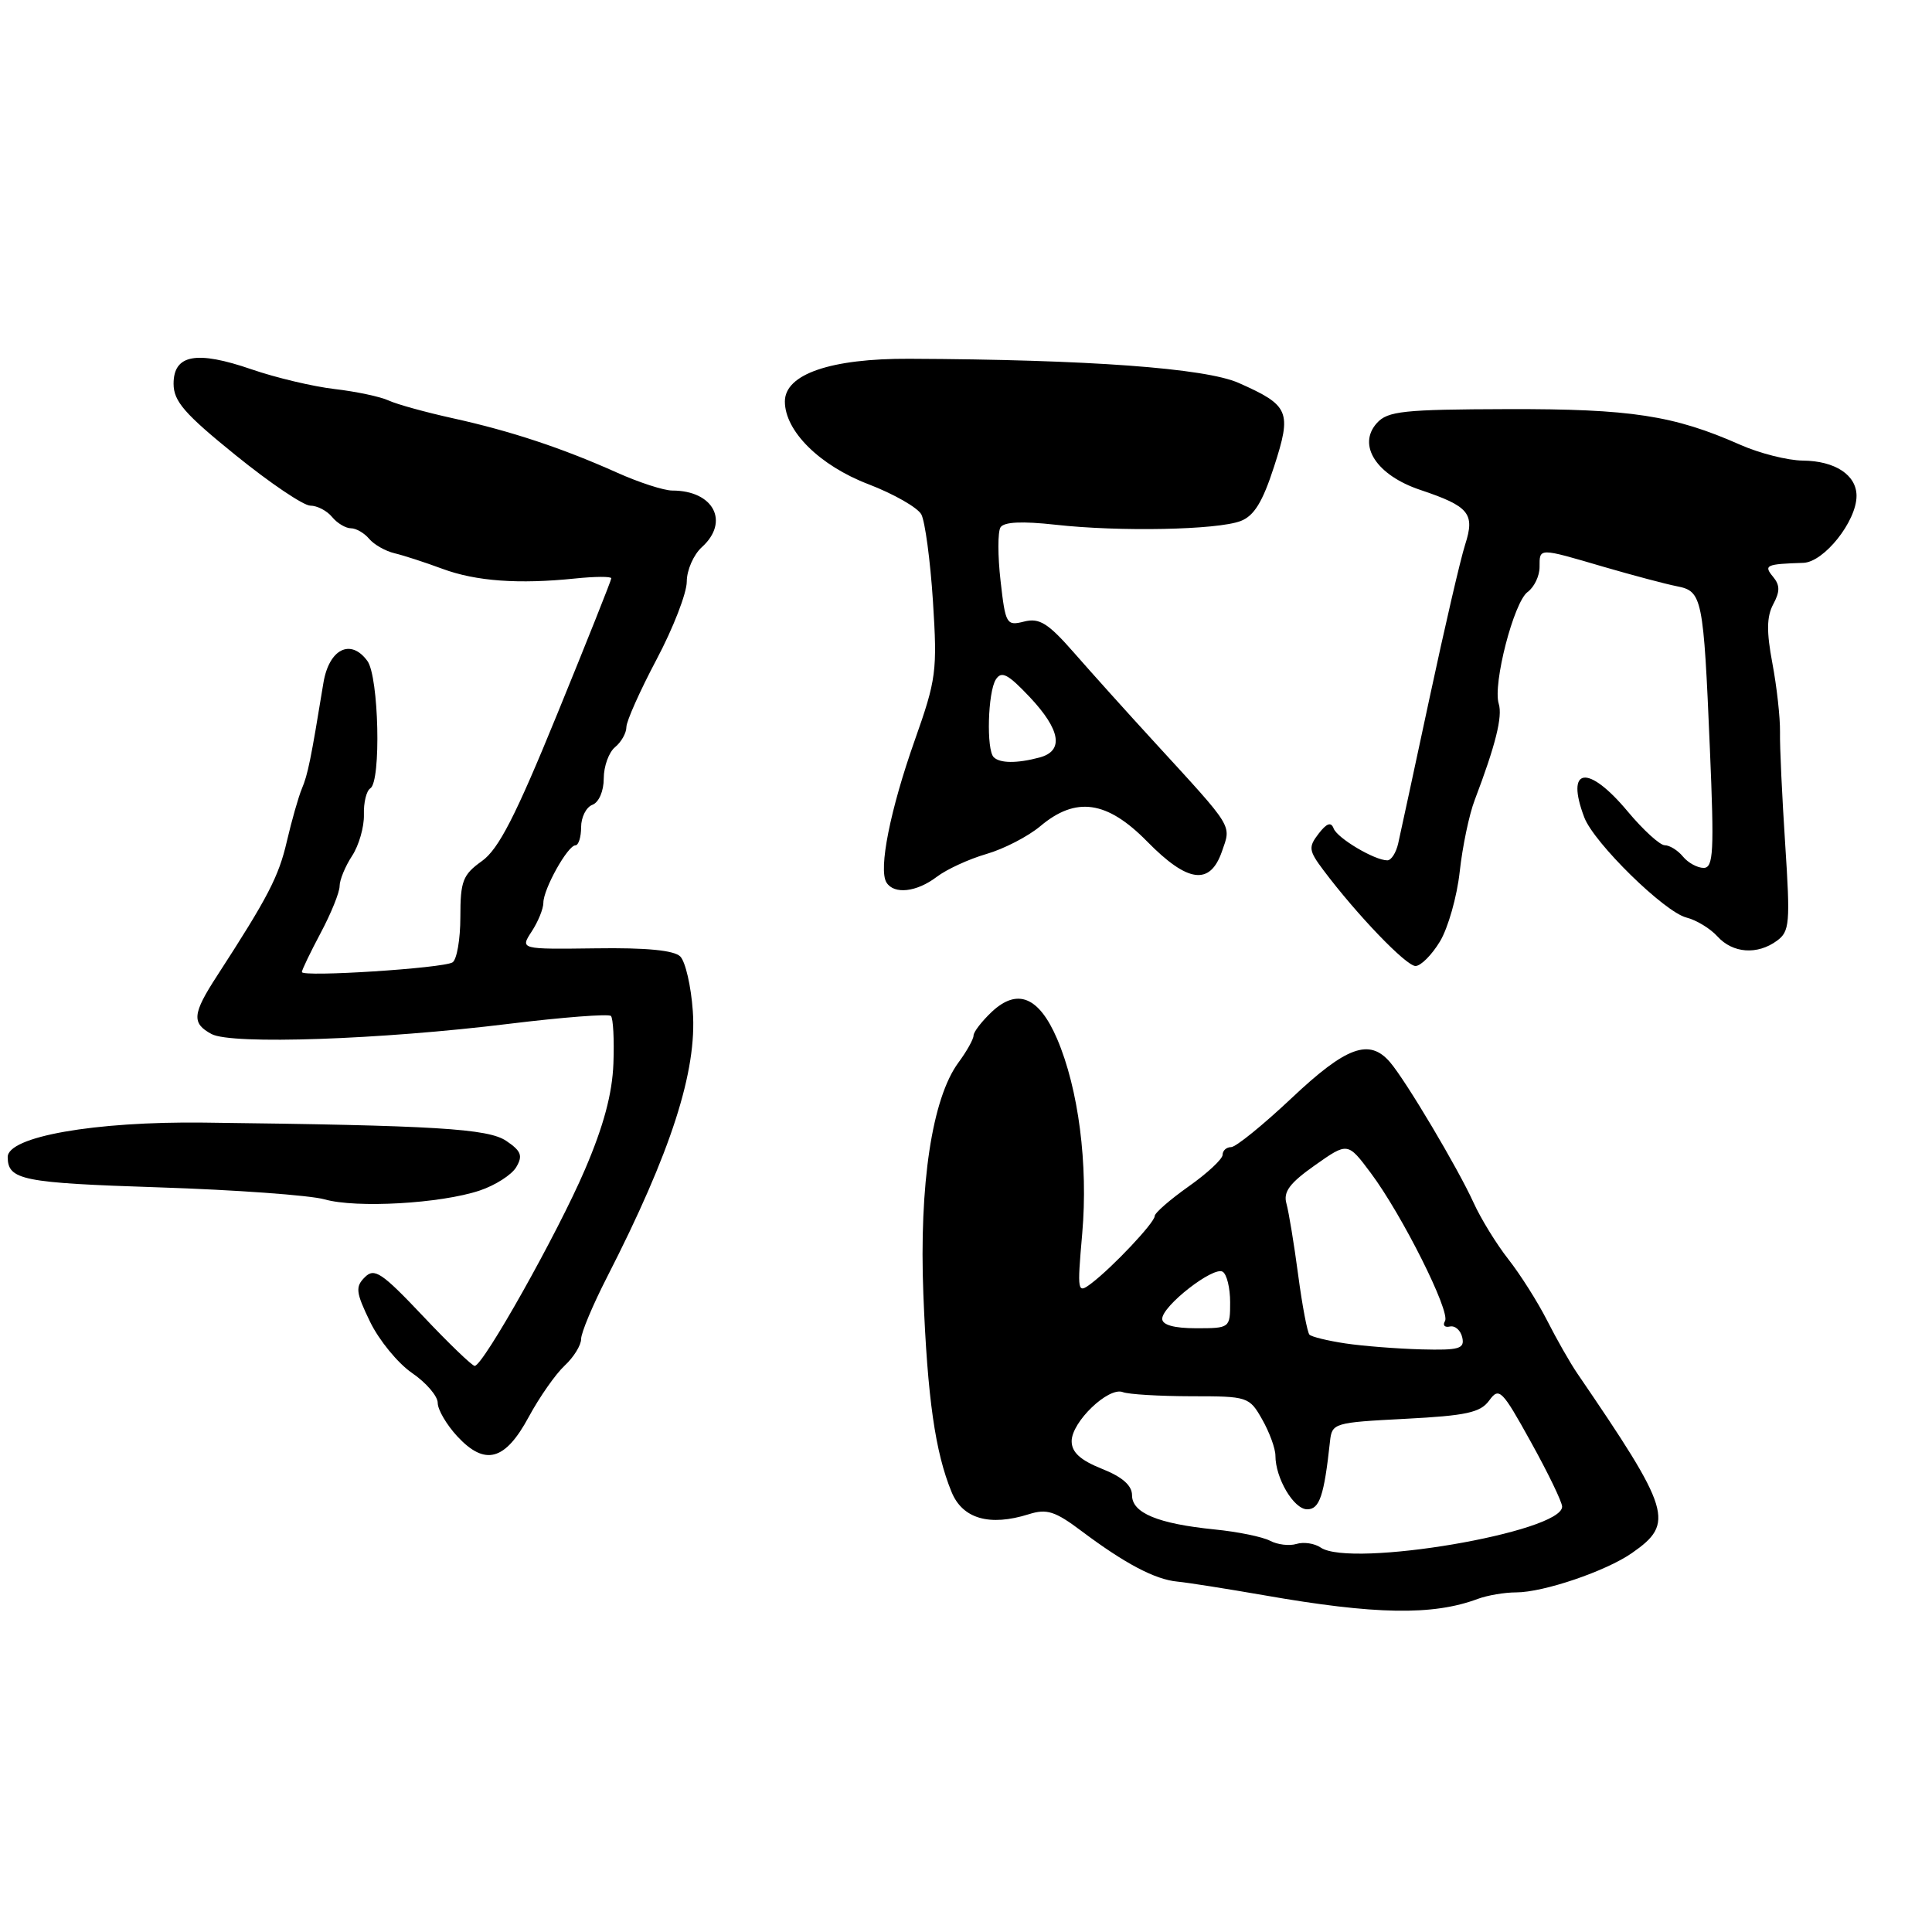 <?xml version="1.0" encoding="UTF-8" standalone="no"?>
<!DOCTYPE svg PUBLIC "-//W3C//DTD SVG 1.1//EN" "http://www.w3.org/Graphics/SVG/1.1/DTD/svg11.dtd" >
<svg xmlns="http://www.w3.org/2000/svg" xmlns:xlink="http://www.w3.org/1999/xlink" version="1.1" viewBox="0 0 256 256">
 <g >
 <path fill="currentColor"
d=" M 195.82 211.86 C 197.09 211.39 199.37 211.00 200.89 211.00 C 204.52 211.00 212.80 208.19 216.25 205.78 C 221.93 201.82 221.44 200.20 208.99 181.97 C 208.04 180.58 206.25 177.43 205.00 174.97 C 203.75 172.51 201.44 168.86 199.86 166.85 C 198.29 164.85 196.21 161.47 195.25 159.35 C 193.17 154.78 186.31 143.23 184.19 140.75 C 181.45 137.55 178.39 138.67 171.15 145.50 C 167.36 149.07 163.75 152.00 163.13 152.00 C 162.51 152.00 162.00 152.46 162.00 153.02 C 162.00 153.58 159.97 155.47 157.50 157.21 C 155.03 158.96 153.00 160.72 153.00 161.14 C 153.00 162.00 147.42 167.92 144.60 170.06 C 142.76 171.45 142.72 171.25 143.40 163.45 C 144.20 154.28 142.91 144.28 140.07 137.65 C 137.67 132.07 134.81 130.89 131.41 134.08 C 130.09 135.33 129.00 136.74 129.00 137.21 C 129.00 137.69 128.10 139.30 127.00 140.79 C 123.51 145.52 121.78 156.93 122.35 171.50 C 122.89 185.23 123.92 192.44 126.09 197.70 C 127.54 201.25 131.13 202.28 136.33 200.64 C 138.71 199.89 139.81 200.24 143.33 202.89 C 149.05 207.18 153.04 209.29 156.00 209.57 C 157.38 209.70 162.55 210.52 167.50 211.38 C 182.22 213.96 189.86 214.09 195.82 211.86 Z  M 70.06 187.75 C 71.47 185.14 73.61 182.08 74.81 180.96 C 76.02 179.84 77.00 178.25 77.00 177.43 C 77.00 176.60 78.55 172.91 80.44 169.22 C 88.93 152.62 92.38 141.91 91.80 133.96 C 91.57 130.67 90.82 127.42 90.14 126.74 C 89.32 125.92 85.65 125.56 78.91 125.66 C 68.91 125.79 68.91 125.79 70.45 123.43 C 71.30 122.13 72.00 120.42 72.00 119.62 C 72.00 117.80 75.23 112.01 76.25 112.01 C 76.66 112.00 77.00 110.92 77.00 109.61 C 77.00 108.29 77.67 106.95 78.50 106.64 C 79.36 106.31 80.00 104.82 80.00 103.15 C 80.00 101.55 80.67 99.68 81.50 99.00 C 82.33 98.32 83.00 97.12 83.00 96.34 C 83.00 95.57 84.80 91.53 87.00 87.38 C 89.20 83.23 91.00 78.59 91.00 77.07 C 91.00 75.55 91.90 73.50 93.00 72.50 C 96.72 69.14 94.56 65.00 89.09 65.00 C 87.96 65.00 84.67 63.93 81.77 62.63 C 74.52 59.38 67.68 57.11 60.00 55.42 C 56.42 54.63 52.60 53.58 51.50 53.07 C 50.40 52.56 47.18 51.88 44.34 51.55 C 41.50 51.22 36.55 50.05 33.34 48.94 C 26.03 46.42 23.00 46.98 23.00 50.85 C 23.00 53.17 24.45 54.84 31.24 60.33 C 35.77 64.00 40.22 67.00 41.12 67.00 C 42.02 67.00 43.32 67.67 44.00 68.50 C 44.68 69.33 45.81 70.00 46.50 70.00 C 47.19 70.00 48.27 70.63 48.91 71.39 C 49.54 72.15 51.06 73.02 52.28 73.31 C 53.50 73.60 56.36 74.53 58.62 75.37 C 63.07 77.02 68.72 77.43 76.25 76.65 C 78.86 76.38 81.00 76.37 81.00 76.63 C 81.00 76.88 77.78 84.96 73.85 94.58 C 68.30 108.18 66.07 112.52 63.85 114.10 C 61.32 115.91 61.00 116.74 61.00 121.51 C 61.00 124.46 60.53 127.17 59.96 127.52 C 58.70 128.30 40.00 129.50 40.00 128.80 C 40.00 128.52 41.13 126.18 42.50 123.60 C 43.88 121.01 45.00 118.23 45.00 117.41 C 45.00 116.60 45.74 114.80 46.65 113.41 C 47.56 112.02 48.26 109.57 48.22 107.96 C 48.17 106.35 48.55 104.78 49.07 104.46 C 50.52 103.56 50.20 89.66 48.68 87.58 C 46.47 84.55 43.59 85.99 42.85 90.51 C 41.19 100.66 40.79 102.63 40.00 104.50 C 39.54 105.60 38.65 108.74 38.01 111.48 C 36.93 116.16 35.51 118.89 28.77 129.29 C 25.48 134.35 25.37 135.59 28.04 137.02 C 30.69 138.44 50.40 137.76 67.45 135.66 C 74.57 134.79 80.65 134.32 80.95 134.62 C 81.25 134.93 81.40 137.76 81.28 140.92 C 81.13 144.92 79.99 149.19 77.50 154.99 C 73.93 163.34 64.03 180.96 62.90 180.99 C 62.57 180.99 59.48 178.03 56.05 174.39 C 50.57 168.60 49.61 167.96 48.34 169.24 C 47.06 170.51 47.15 171.25 49.04 175.15 C 50.23 177.60 52.73 180.65 54.60 181.93 C 56.47 183.21 58.00 184.99 58.00 185.89 C 58.00 186.79 59.17 188.78 60.59 190.32 C 64.27 194.28 66.93 193.56 70.06 187.75 Z  M 63.57 157.75 C 65.63 157.06 67.80 155.67 68.40 154.66 C 69.30 153.14 69.07 152.52 67.09 151.18 C 64.68 149.54 57.70 149.12 27.00 148.75 C 12.51 148.58 0.98 150.61 1.02 153.33 C 1.05 156.36 2.95 156.74 21.00 157.33 C 31.18 157.66 41.08 158.38 43.00 158.92 C 47.21 160.12 58.41 159.48 63.57 157.75 Z  M 190.80 124.75 C 191.88 122.96 193.06 118.80 193.42 115.50 C 193.78 112.20 194.67 107.92 195.41 106.00 C 198.17 98.74 199.12 94.94 198.59 93.25 C 197.78 90.65 200.59 79.77 202.42 78.44 C 203.29 77.80 204.00 76.32 204.00 75.14 C 204.00 72.56 203.80 72.56 212.50 75.11 C 216.35 76.23 220.71 77.39 222.19 77.68 C 225.56 78.34 225.72 79.10 226.57 99.25 C 227.15 112.87 227.04 115.00 225.74 115.00 C 224.92 115.00 223.68 114.33 223.00 113.50 C 222.32 112.67 221.23 112.00 220.59 112.00 C 219.95 112.00 217.73 109.98 215.66 107.50 C 210.40 101.21 207.39 101.64 209.93 108.32 C 211.22 111.70 220.55 120.85 223.46 121.58 C 224.78 121.91 226.63 123.04 227.58 124.09 C 229.60 126.32 232.86 126.56 235.46 124.65 C 237.14 123.42 237.23 122.33 236.55 111.90 C 236.14 105.63 235.82 98.92 235.86 97.00 C 235.89 95.08 235.43 90.97 234.85 87.89 C 234.06 83.71 234.09 81.71 234.96 80.07 C 235.87 78.38 235.86 77.54 234.95 76.44 C 233.66 74.89 233.99 74.74 238.95 74.58 C 241.69 74.49 246.00 69.07 246.00 65.71 C 246.00 62.94 243.16 61.07 238.88 61.03 C 236.88 61.01 233.15 60.07 230.58 58.93 C 221.78 55.04 216.11 54.17 199.79 54.21 C 185.96 54.25 183.88 54.47 182.45 56.05 C 179.80 58.98 182.39 62.98 188.21 64.92 C 194.68 67.09 195.46 68.05 194.14 72.16 C 193.54 74.00 191.42 83.15 189.42 92.50 C 187.42 101.85 185.55 110.51 185.27 111.75 C 184.99 112.99 184.35 114.00 183.83 114.00 C 182.14 114.00 177.19 111.06 176.71 109.77 C 176.37 108.87 175.79 109.08 174.72 110.47 C 173.35 112.25 173.41 112.70 175.35 115.29 C 179.78 121.19 186.32 128.00 187.56 128.00 C 188.26 128.00 189.72 126.54 190.80 124.75 Z  M 124.12 116.19 C 125.43 115.19 128.39 113.83 130.70 113.16 C 133.02 112.49 136.23 110.83 137.85 109.47 C 142.57 105.50 146.69 106.09 152.00 111.50 C 157.37 116.97 160.33 117.37 161.91 112.83 C 163.16 109.24 163.56 109.89 153.02 98.39 C 149.43 94.48 144.62 89.13 142.33 86.51 C 138.87 82.56 137.73 81.85 135.70 82.36 C 133.36 82.95 133.23 82.72 132.58 76.97 C 132.20 73.67 132.20 70.48 132.57 69.88 C 133.03 69.15 135.41 69.04 139.87 69.53 C 148.33 70.48 161.30 70.22 164.39 69.04 C 166.17 68.36 167.30 66.53 168.82 61.83 C 171.19 54.52 170.85 53.72 164.13 50.74 C 159.71 48.78 144.20 47.64 120.50 47.54 C 110.07 47.49 104.00 49.58 104.00 53.20 C 104.00 57.12 108.61 61.69 115.07 64.16 C 118.43 65.45 121.58 67.25 122.08 68.16 C 122.57 69.08 123.27 74.25 123.62 79.66 C 124.21 88.92 124.07 90.01 121.21 98.09 C 117.96 107.28 116.38 115.19 117.46 116.93 C 118.46 118.55 121.45 118.22 124.12 116.19 Z  M 175.00 205.06 C 174.18 204.50 172.73 204.29 171.79 204.58 C 170.85 204.87 169.27 204.68 168.29 204.16 C 167.30 203.64 164.00 202.96 160.94 202.66 C 153.43 201.90 150.00 200.48 150.00 198.13 C 150.00 196.83 148.72 195.70 146.00 194.62 C 143.15 193.48 142.00 192.43 142.00 190.96 C 142.00 188.41 146.87 183.74 148.77 184.46 C 149.53 184.76 153.61 185.00 157.83 185.01 C 165.34 185.01 165.54 185.07 167.25 188.09 C 168.21 189.78 169.00 191.94 169.00 192.88 C 169.00 195.87 171.43 199.98 173.20 199.99 C 174.85 200.00 175.45 198.21 176.23 191.00 C 176.49 188.56 176.74 188.49 186.21 188.00 C 194.29 187.58 196.16 187.18 197.33 185.57 C 198.64 183.77 199.01 184.13 202.85 191.07 C 205.12 195.16 206.98 199.01 206.99 199.63 C 207.03 203.02 179.00 207.78 175.00 205.06 Z  M 178.27 178.01 C 175.94 177.66 173.80 177.14 173.51 176.85 C 173.23 176.56 172.55 172.99 172.01 168.91 C 171.47 164.84 170.77 160.59 170.46 159.48 C 170.02 157.92 170.88 156.77 174.24 154.40 C 178.58 151.34 178.58 151.34 181.63 155.42 C 185.79 160.98 192.22 173.83 191.47 175.05 C 191.13 175.60 191.42 175.93 192.12 175.77 C 192.81 175.62 193.55 176.28 193.76 177.23 C 194.09 178.72 193.36 178.93 188.32 178.80 C 185.12 178.71 180.60 178.36 178.27 178.01 Z  M 154.00 174.75 C 154.00 173.04 160.79 167.75 162.01 168.51 C 162.56 168.84 163.00 170.67 163.00 172.56 C 163.00 175.97 162.96 176.00 158.50 176.00 C 155.57 176.00 154.00 175.56 154.00 174.75 Z  M 131.67 100.33 C 130.68 99.34 130.89 91.72 131.95 90.04 C 132.70 88.86 133.55 89.30 136.44 92.36 C 140.54 96.72 141.00 99.50 137.75 100.37 C 134.77 101.17 132.49 101.15 131.67 100.33 Z "/>
</g>
</svg>
